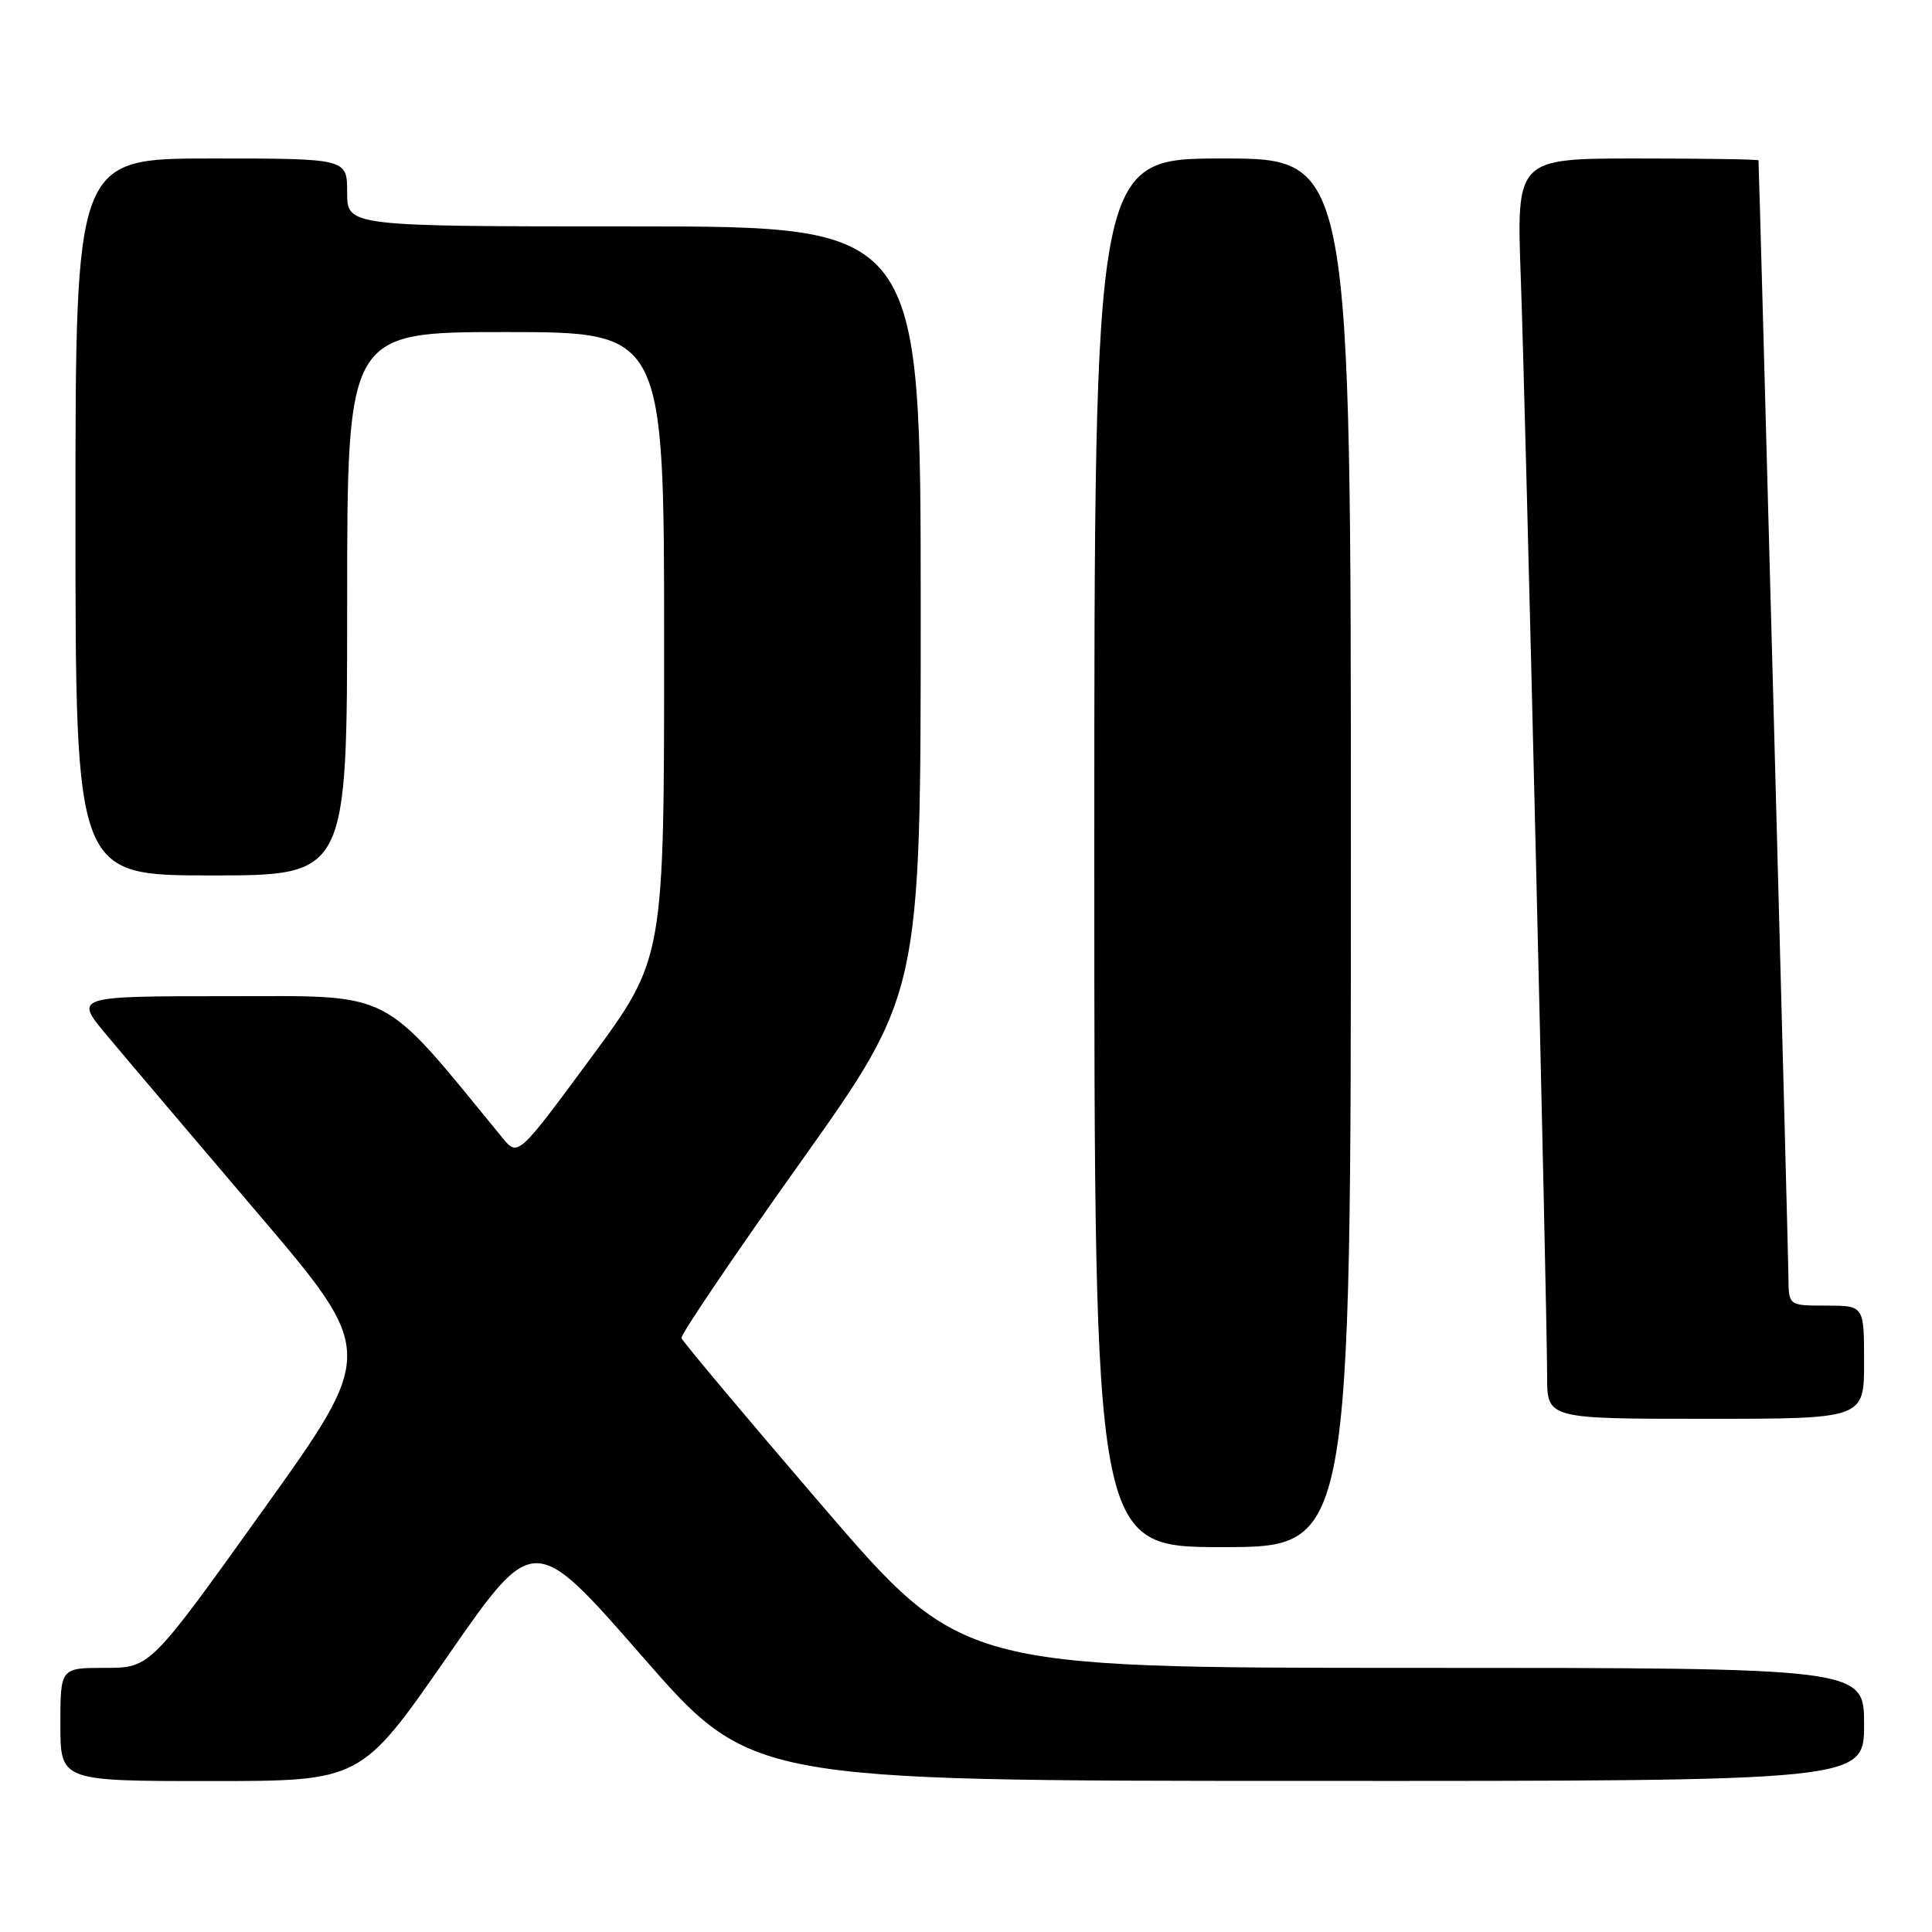 <?xml version="1.0" encoding="UTF-8" standalone="no"?>
<!DOCTYPE svg PUBLIC "-//W3C//DTD SVG 1.1//EN" "http://www.w3.org/Graphics/SVG/1.1/DTD/svg11.dtd" >
<svg xmlns="http://www.w3.org/2000/svg" xmlns:xlink="http://www.w3.org/1999/xlink" version="1.1" viewBox="0 0 256 256">
 <g >
 <path fill="currentColor"
d=" M 59.27 219.51 C 70.72 203.01 70.72 203.01 85.11 219.49 C 99.50 235.97 99.50 235.97 173.25 235.98 C 247.00 236.00 247.00 236.00 247.00 228.50 C 247.00 221.00 247.00 221.00 187.21 221.00 C 127.41 221.00 127.41 221.00 108.97 199.55 C 98.83 187.75 90.43 177.74 90.30 177.30 C 90.17 176.86 97.25 166.40 106.03 154.06 C 122.00 131.61 122.00 131.61 122.00 80.81 C 122.00 30.00 122.00 30.00 84.00 30.00 C 46.00 30.00 46.00 30.00 46.00 25.50 C 46.00 21.00 46.00 21.00 28.00 21.00 C 10.00 21.00 10.00 21.00 10.00 68.50 C 10.00 116.00 10.00 116.00 28.00 116.00 C 46.00 116.00 46.00 116.00 46.00 80.00 C 46.00 44.00 46.00 44.00 67.00 44.00 C 88.00 44.00 88.00 44.00 88.00 85.51 C 88.00 127.02 88.00 127.02 78.32 140.15 C 68.63 153.28 68.63 153.28 66.57 150.76 C 50.23 130.83 52.50 132.00 30.25 132.00 C 9.81 132.00 9.81 132.00 14.16 137.19 C 16.55 140.05 25.55 150.66 34.17 160.78 C 49.83 179.18 49.83 179.18 34.86 200.09 C 19.90 221.00 19.90 221.00 13.95 221.00 C 8.00 221.00 8.00 221.00 8.00 228.50 C 8.00 236.00 8.00 236.00 27.91 236.00 C 47.83 236.00 47.83 236.00 59.27 219.51 Z  M 179.00 113.00 C 179.00 21.00 179.00 21.00 162.00 21.00 C 145.00 21.00 145.00 21.00 145.00 113.00 C 145.00 205.00 145.00 205.00 162.00 205.00 C 179.00 205.00 179.00 205.00 179.00 113.00 Z  M 247.00 180.50 C 247.00 173.00 247.00 173.00 242.00 173.00 C 237.00 173.00 237.00 173.00 236.98 169.25 C 236.97 166.57 233.13 23.29 233.01 21.25 C 233.01 21.11 225.79 21.00 216.97 21.00 C 200.94 21.00 200.94 21.00 201.51 36.75 C 202.14 54.13 205.00 173.34 205.00 182.34 C 205.00 188.00 205.00 188.00 226.00 188.00 C 247.00 188.00 247.00 188.00 247.00 180.50 Z "/>
</g>
</svg>